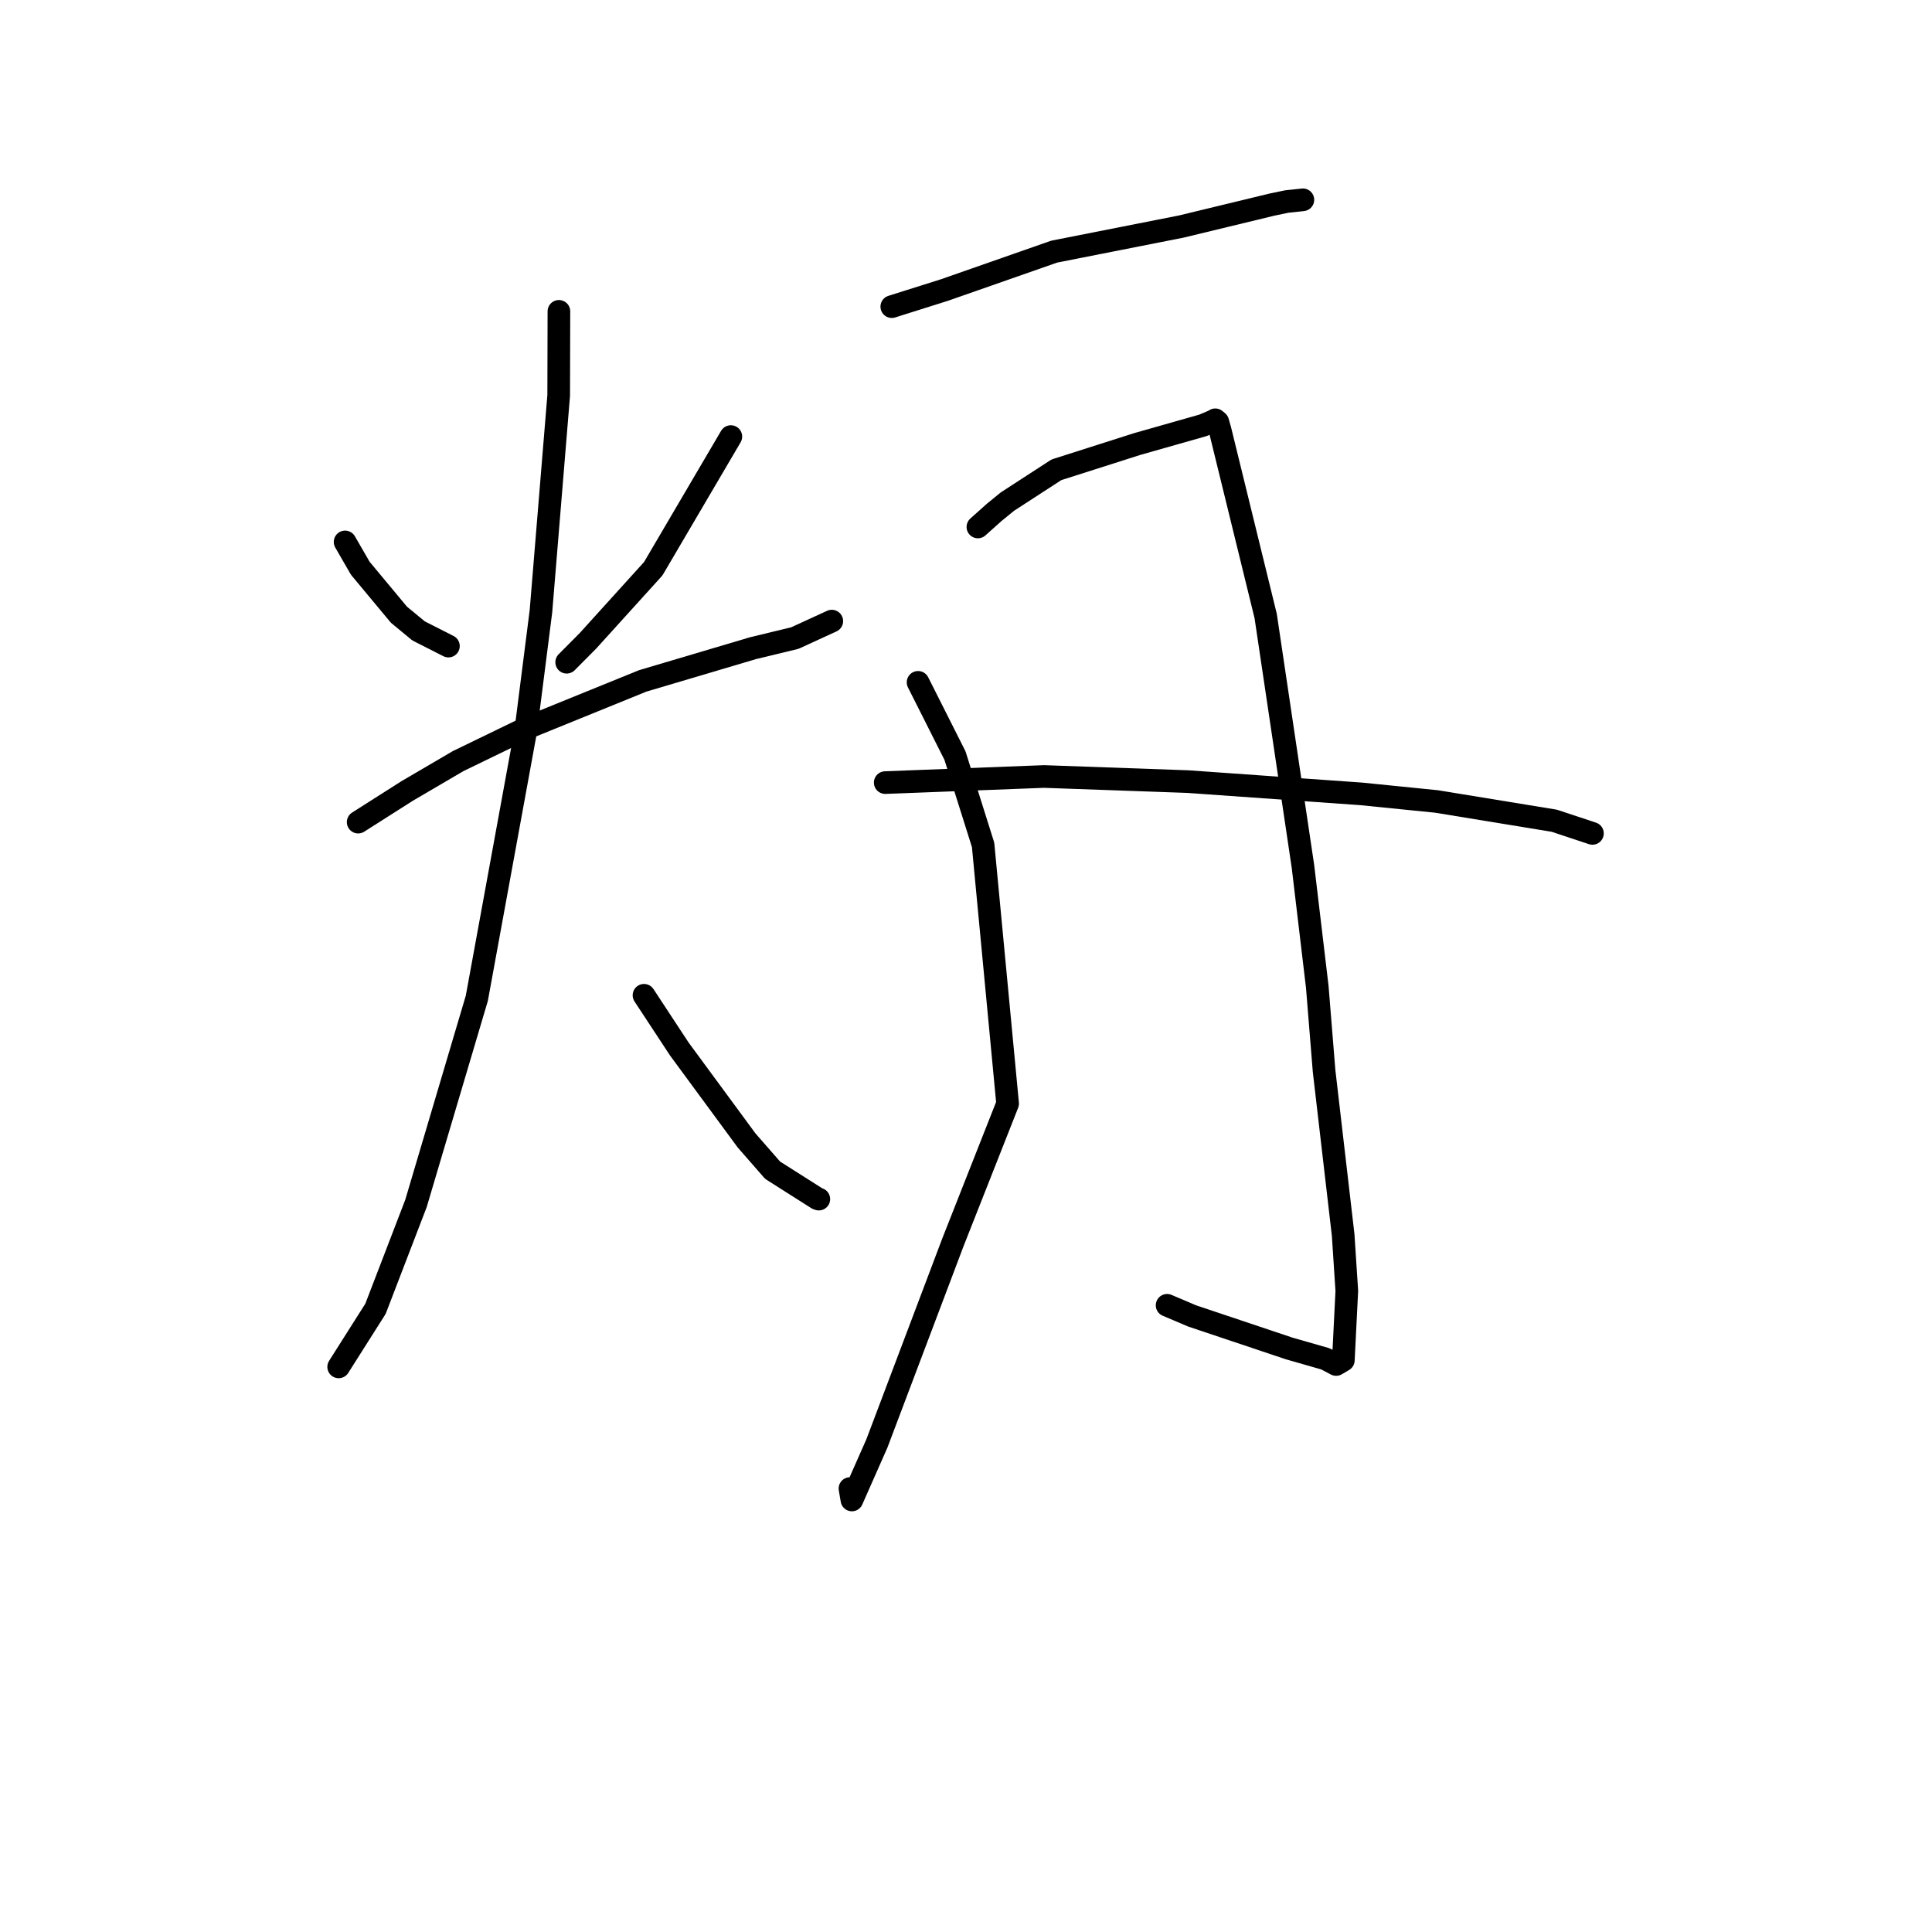 <?xml version="1.0" standalone="no"?>
    <svg width="256" height="256" xmlns="http://www.w3.org/2000/svg" version="1.1">
    <polyline stroke="black" stroke-width="3" stroke-linecap="round" fill="transparent" stroke-linejoin="round" points="45.726 71.809 47.737 75.293 52.862 81.453 55.468 83.602 59.145 85.469 59.42 85.608 " />
        <polyline stroke="black" stroke-width="3" stroke-linecap="round" fill="transparent" stroke-linejoin="round" points="96.842 57.848 86.554 75.365 77.91 84.908 75.088 87.749 " />
        <polyline stroke="black" stroke-width="3" stroke-linecap="round" fill="transparent" stroke-linejoin="round" points="47.458 108.935 53.952 104.805 60.717 100.843 69.476 96.596 85.163 90.222 99.768 85.89 105.322 84.547 109.773 82.504 110.218 82.3 " />
        <polyline stroke="black" stroke-width="3" stroke-linecap="round" fill="transparent" stroke-linejoin="round" points="74.058 41.255 74.03 52.391 71.68 80.982 69.657 96.881 63.182 132.274 55.117 159.468 49.753 173.425 45.318 180.419 44.875 181.119 " />
        <polyline stroke="black" stroke-width="3" stroke-linecap="round" fill="transparent" stroke-linejoin="round" points="85.333 131.879 90.019 139.009 98.924 151.112 102.375 155.06 108.301 158.821 108.5 158.888 " />
        <polyline stroke="black" stroke-width="3" stroke-linecap="round" fill="transparent" stroke-linejoin="round" points="118.167 40.631 125.154 38.428 139.684 33.343 156.517 30.021 168.537 27.114 170.505 26.703 172.551 26.486 172.639 26.474 " />
        <polyline stroke="black" stroke-width="3" stroke-linecap="round" fill="transparent" stroke-linejoin="round" points="121.648 90.413 126.538 100.116 130.266 111.954 133.515 146.238 126.284 164.567 116.193 191.264 112.883 198.753 112.625 197.24 " />
        <polyline stroke="black" stroke-width="3" stroke-linecap="round" fill="transparent" stroke-linejoin="round" points="129.576 69.825 131.712 67.914 133.485 66.466 139.979 62.251 150.713 58.828 159.399 56.362 160.846 55.747 161.031 55.625 161.359 55.896 161.668 56.981 167.709 81.626 172.651 114.824 174.546 130.768 175.447 141.903 177.976 163.645 178.459 171.057 178.001 180.237 177.055 180.798 177.047 180.803 175.618 180.053 170.835 178.682 157.959 174.366 154.648 172.959 " />
        <polyline stroke="black" stroke-width="3" stroke-linecap="round" fill="transparent" stroke-linejoin="round" points="117.297 103.698 138.341 102.89 157.401 103.567 180.392 105.195 190.366 106.201 205.948 108.751 210.505 110.263 210.961 110.415 211.007 110.43 " />
        </svg>